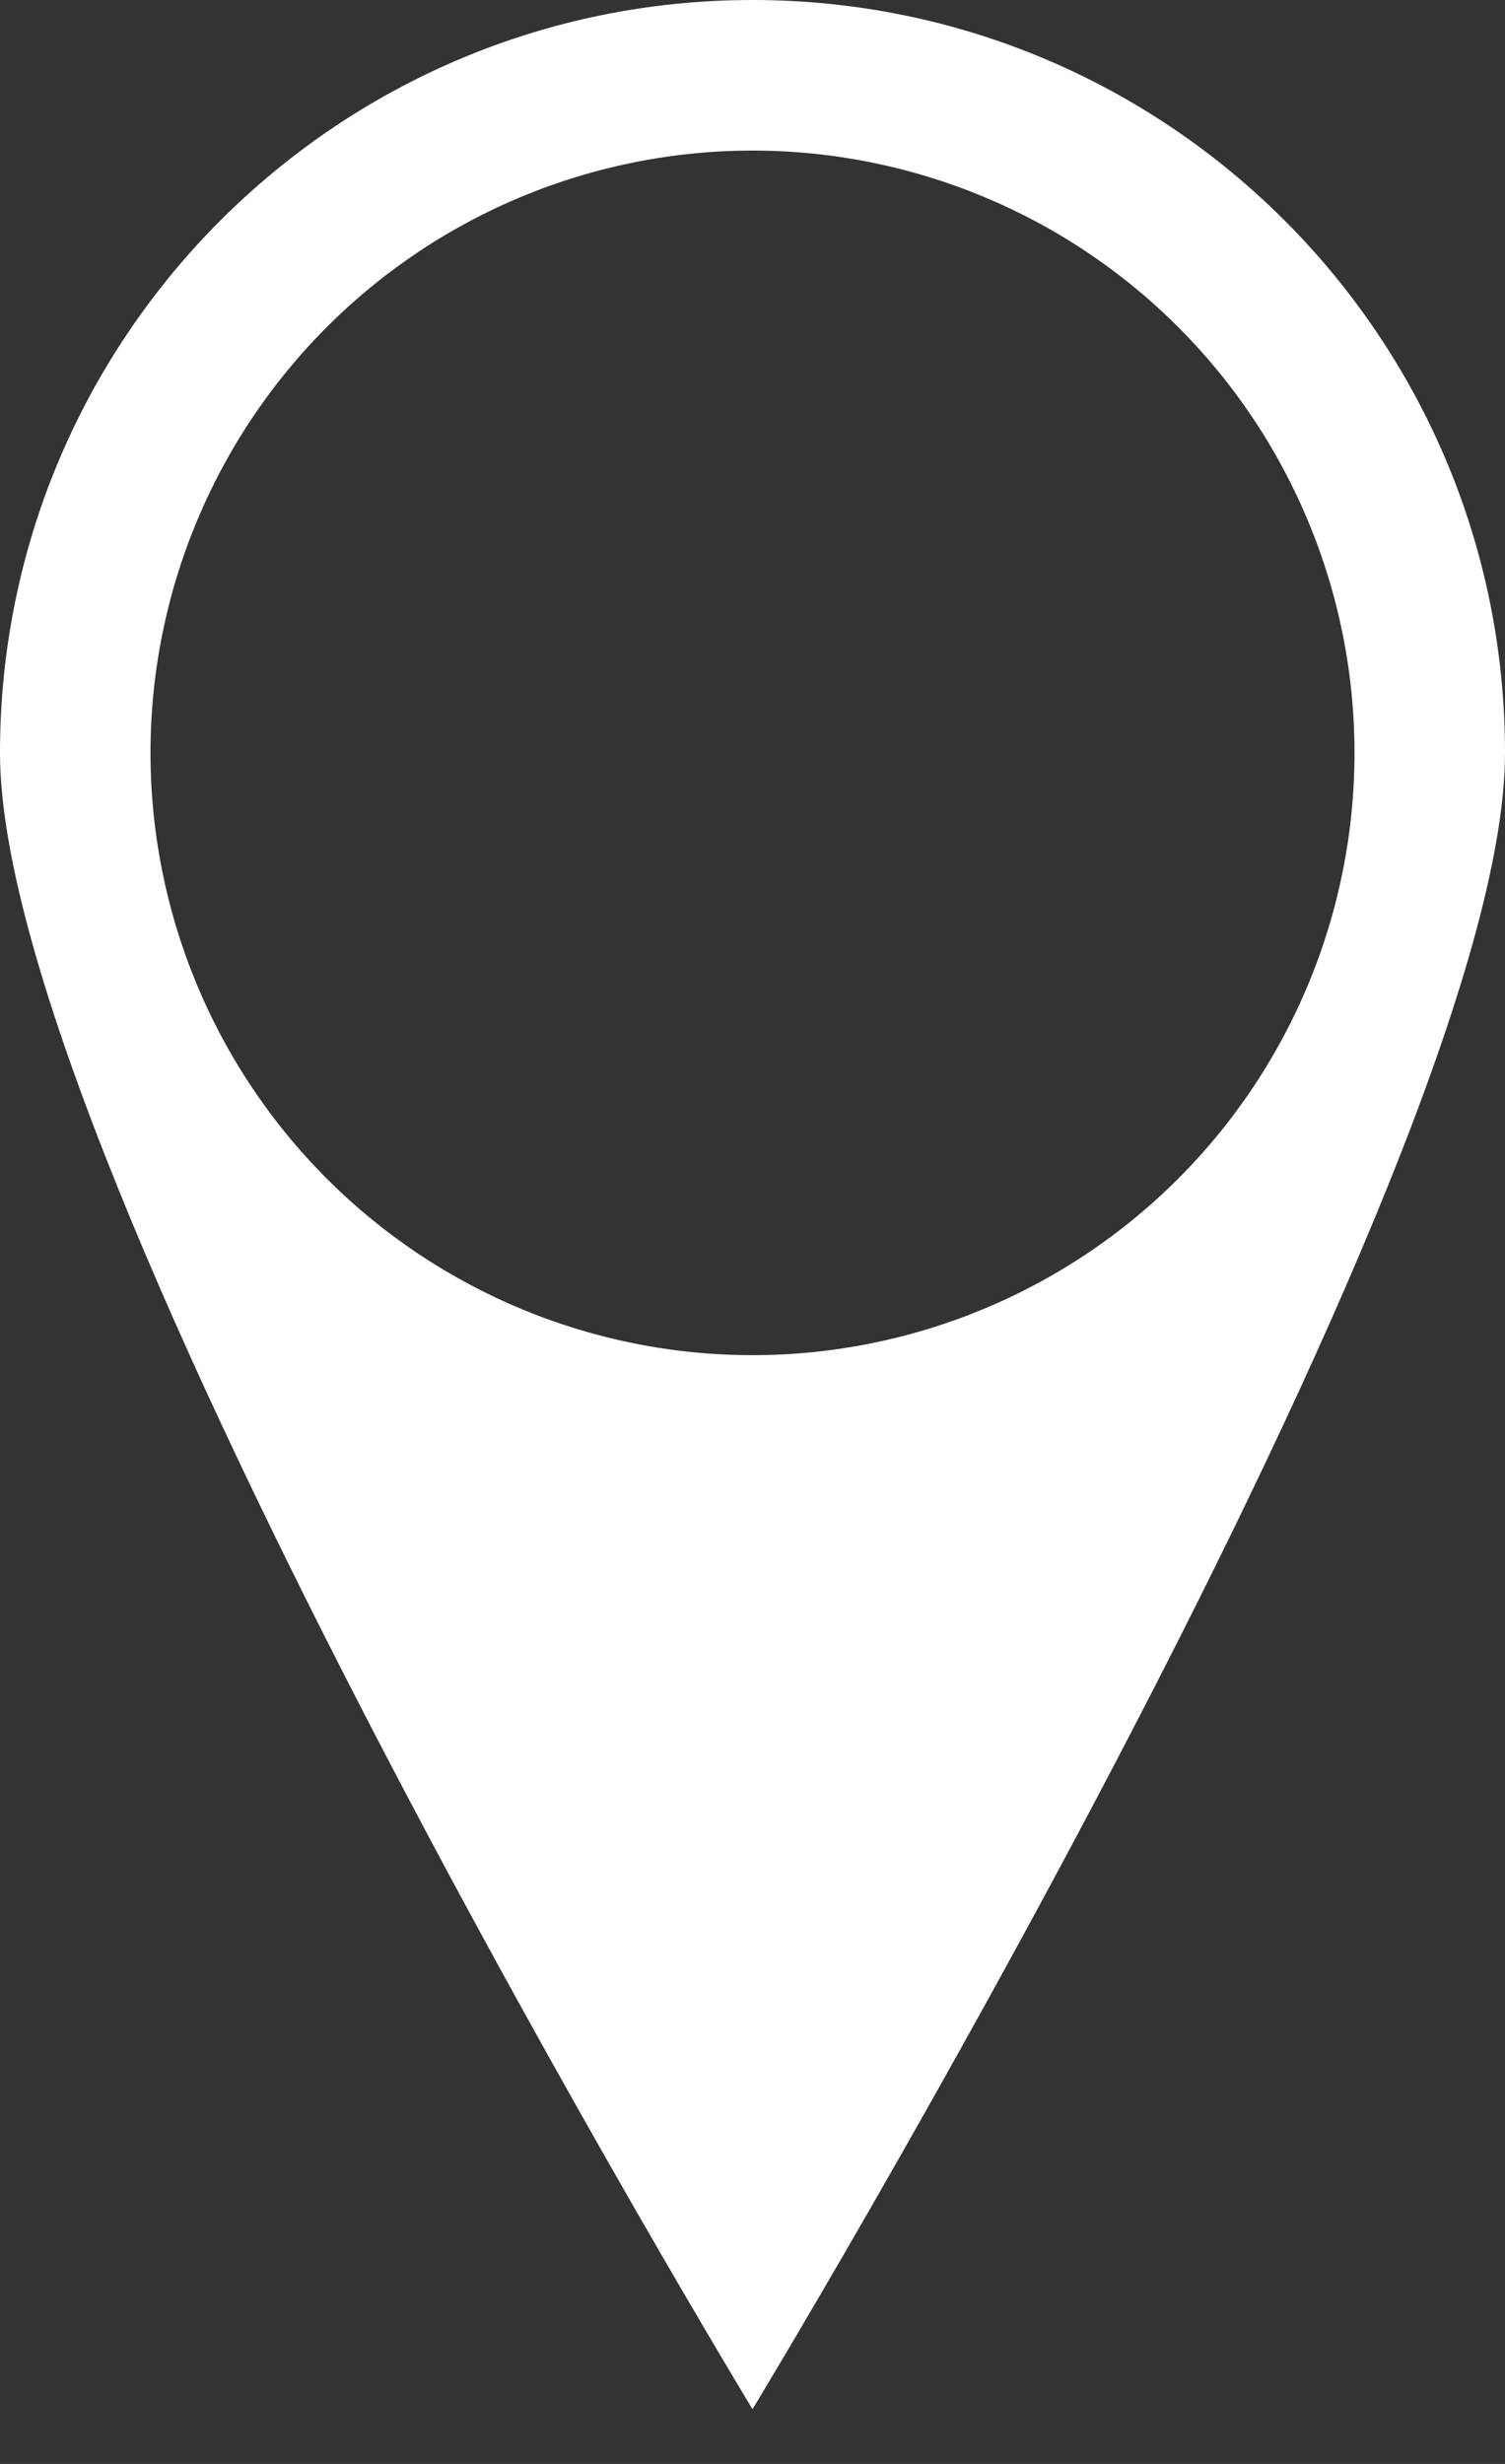 <svg width="11" height="18" viewBox="0 0 11 18" fill="none" xmlns="http://www.w3.org/2000/svg">
<rect x="0" y="0" width="11" height="18" fill="#333333" stroke="none"/>
<path d="M5.5 0C2.462 0 0 2.462 0 5.5C0 8.538 5.5 17.6 5.5 17.6C5.5 17.6 11 8.538 11 5.5C11 2.462 8.538 0 5.5 0ZM5.5 1.1C6.667 1.1 7.786 1.564 8.611 2.389C9.436 3.214 9.9 4.333 9.9 5.5C9.9 6.667 9.436 7.786 8.611 8.611C7.786 9.436 6.667 9.9 5.5 9.9C4.333 9.9 3.214 9.436 2.389 8.611C1.564 7.786 1.1 6.667 1.1 5.5C1.1 4.333 1.564 3.214 2.389 2.389C3.214 1.564 4.333 1.1 5.5 1.1Z" fill="white"/>
</svg>
